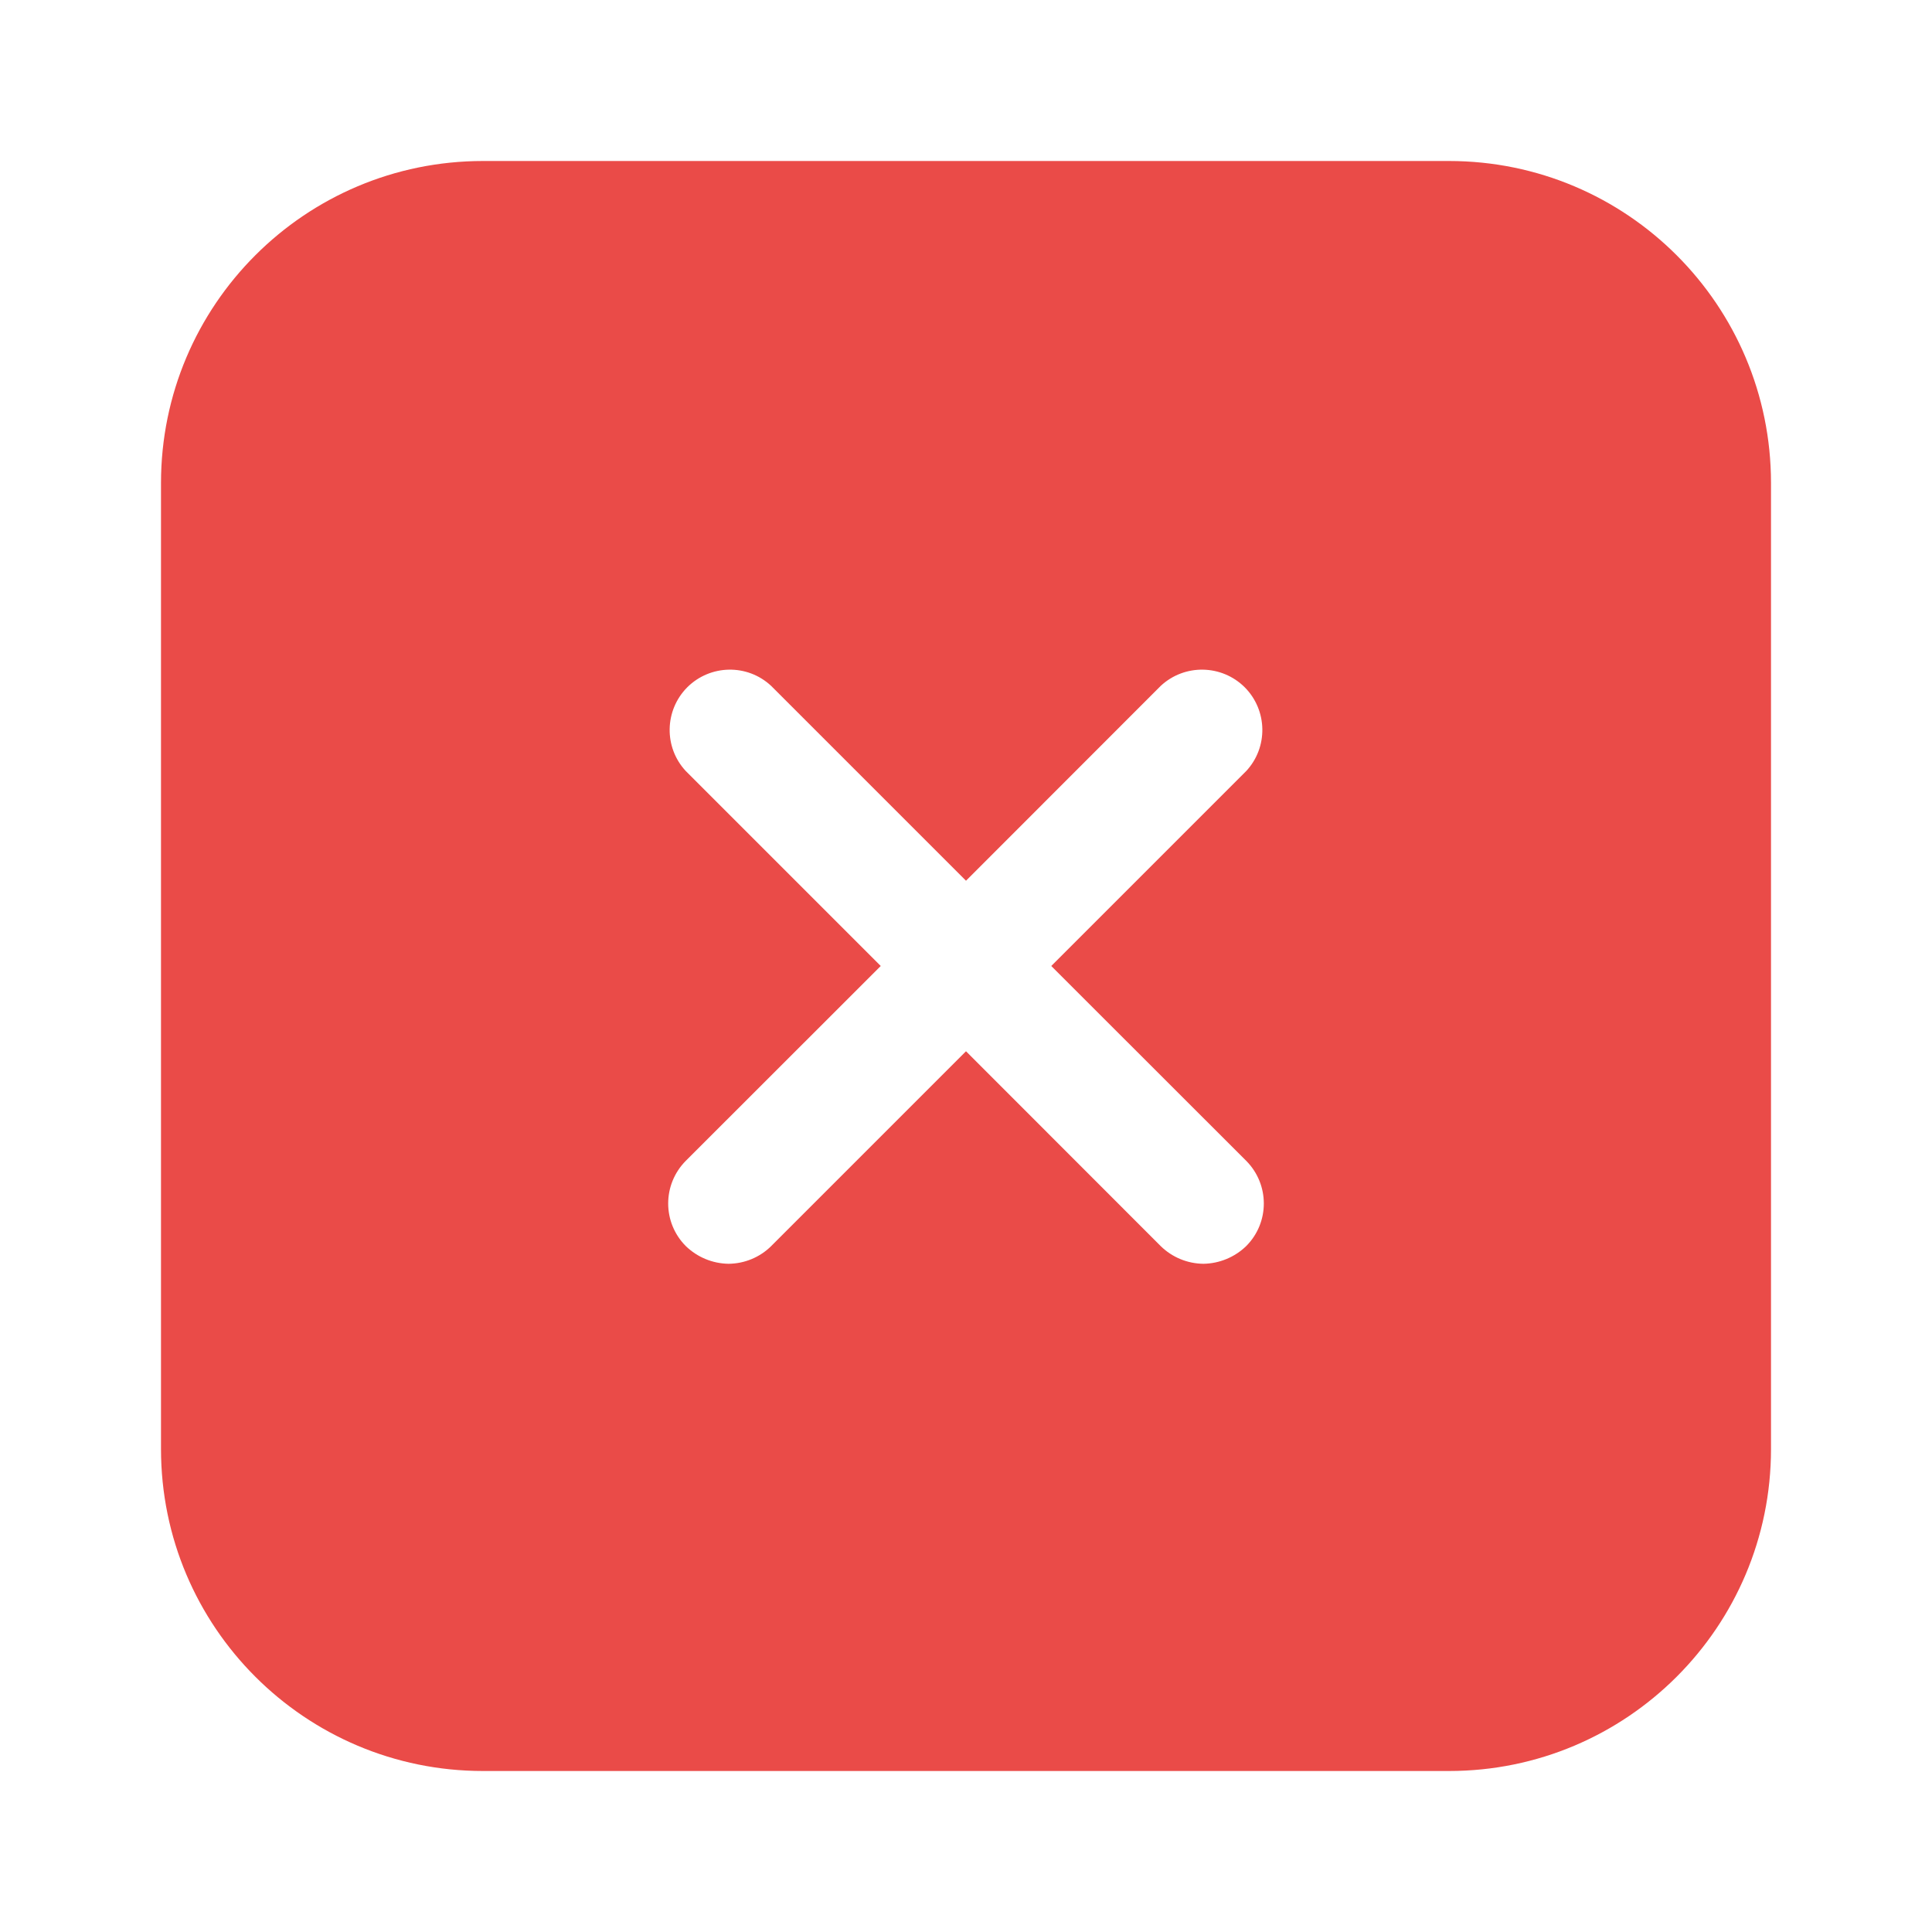 <svg width="15" height="15" viewBox="0 0 15 15" fill="none" xmlns="http://www.w3.org/2000/svg">
<path fill-rule="evenodd" clip-rule="evenodd" d="M3.75 1.25H11.25C12.631 1.25 13.75 2.369 13.75 3.75V11.25C13.75 12.631 12.631 13.75 11.25 13.75H3.75C2.369 13.75 1.25 12.631 1.25 11.25V3.75C1.25 2.369 2.369 1.25 3.75 1.25ZM9.675 9.675C9.858 9.492 9.858 9.196 9.675 9.012L8.162 7.5L9.675 5.987C9.847 5.803 9.842 5.515 9.664 5.336C9.485 5.158 9.197 5.153 9.012 5.325L7.5 6.838L5.987 5.325C5.803 5.153 5.515 5.158 5.336 5.336C5.158 5.515 5.153 5.803 5.325 5.987L6.838 7.5L5.325 9.012C5.142 9.196 5.142 9.492 5.325 9.675C5.414 9.761 5.532 9.81 5.656 9.812C5.78 9.811 5.899 9.762 5.987 9.675L7.5 8.162L9.012 9.675C9.101 9.762 9.22 9.811 9.344 9.812C9.467 9.81 9.586 9.761 9.675 9.675Z" fill="#EA4B48"/>
</svg>
